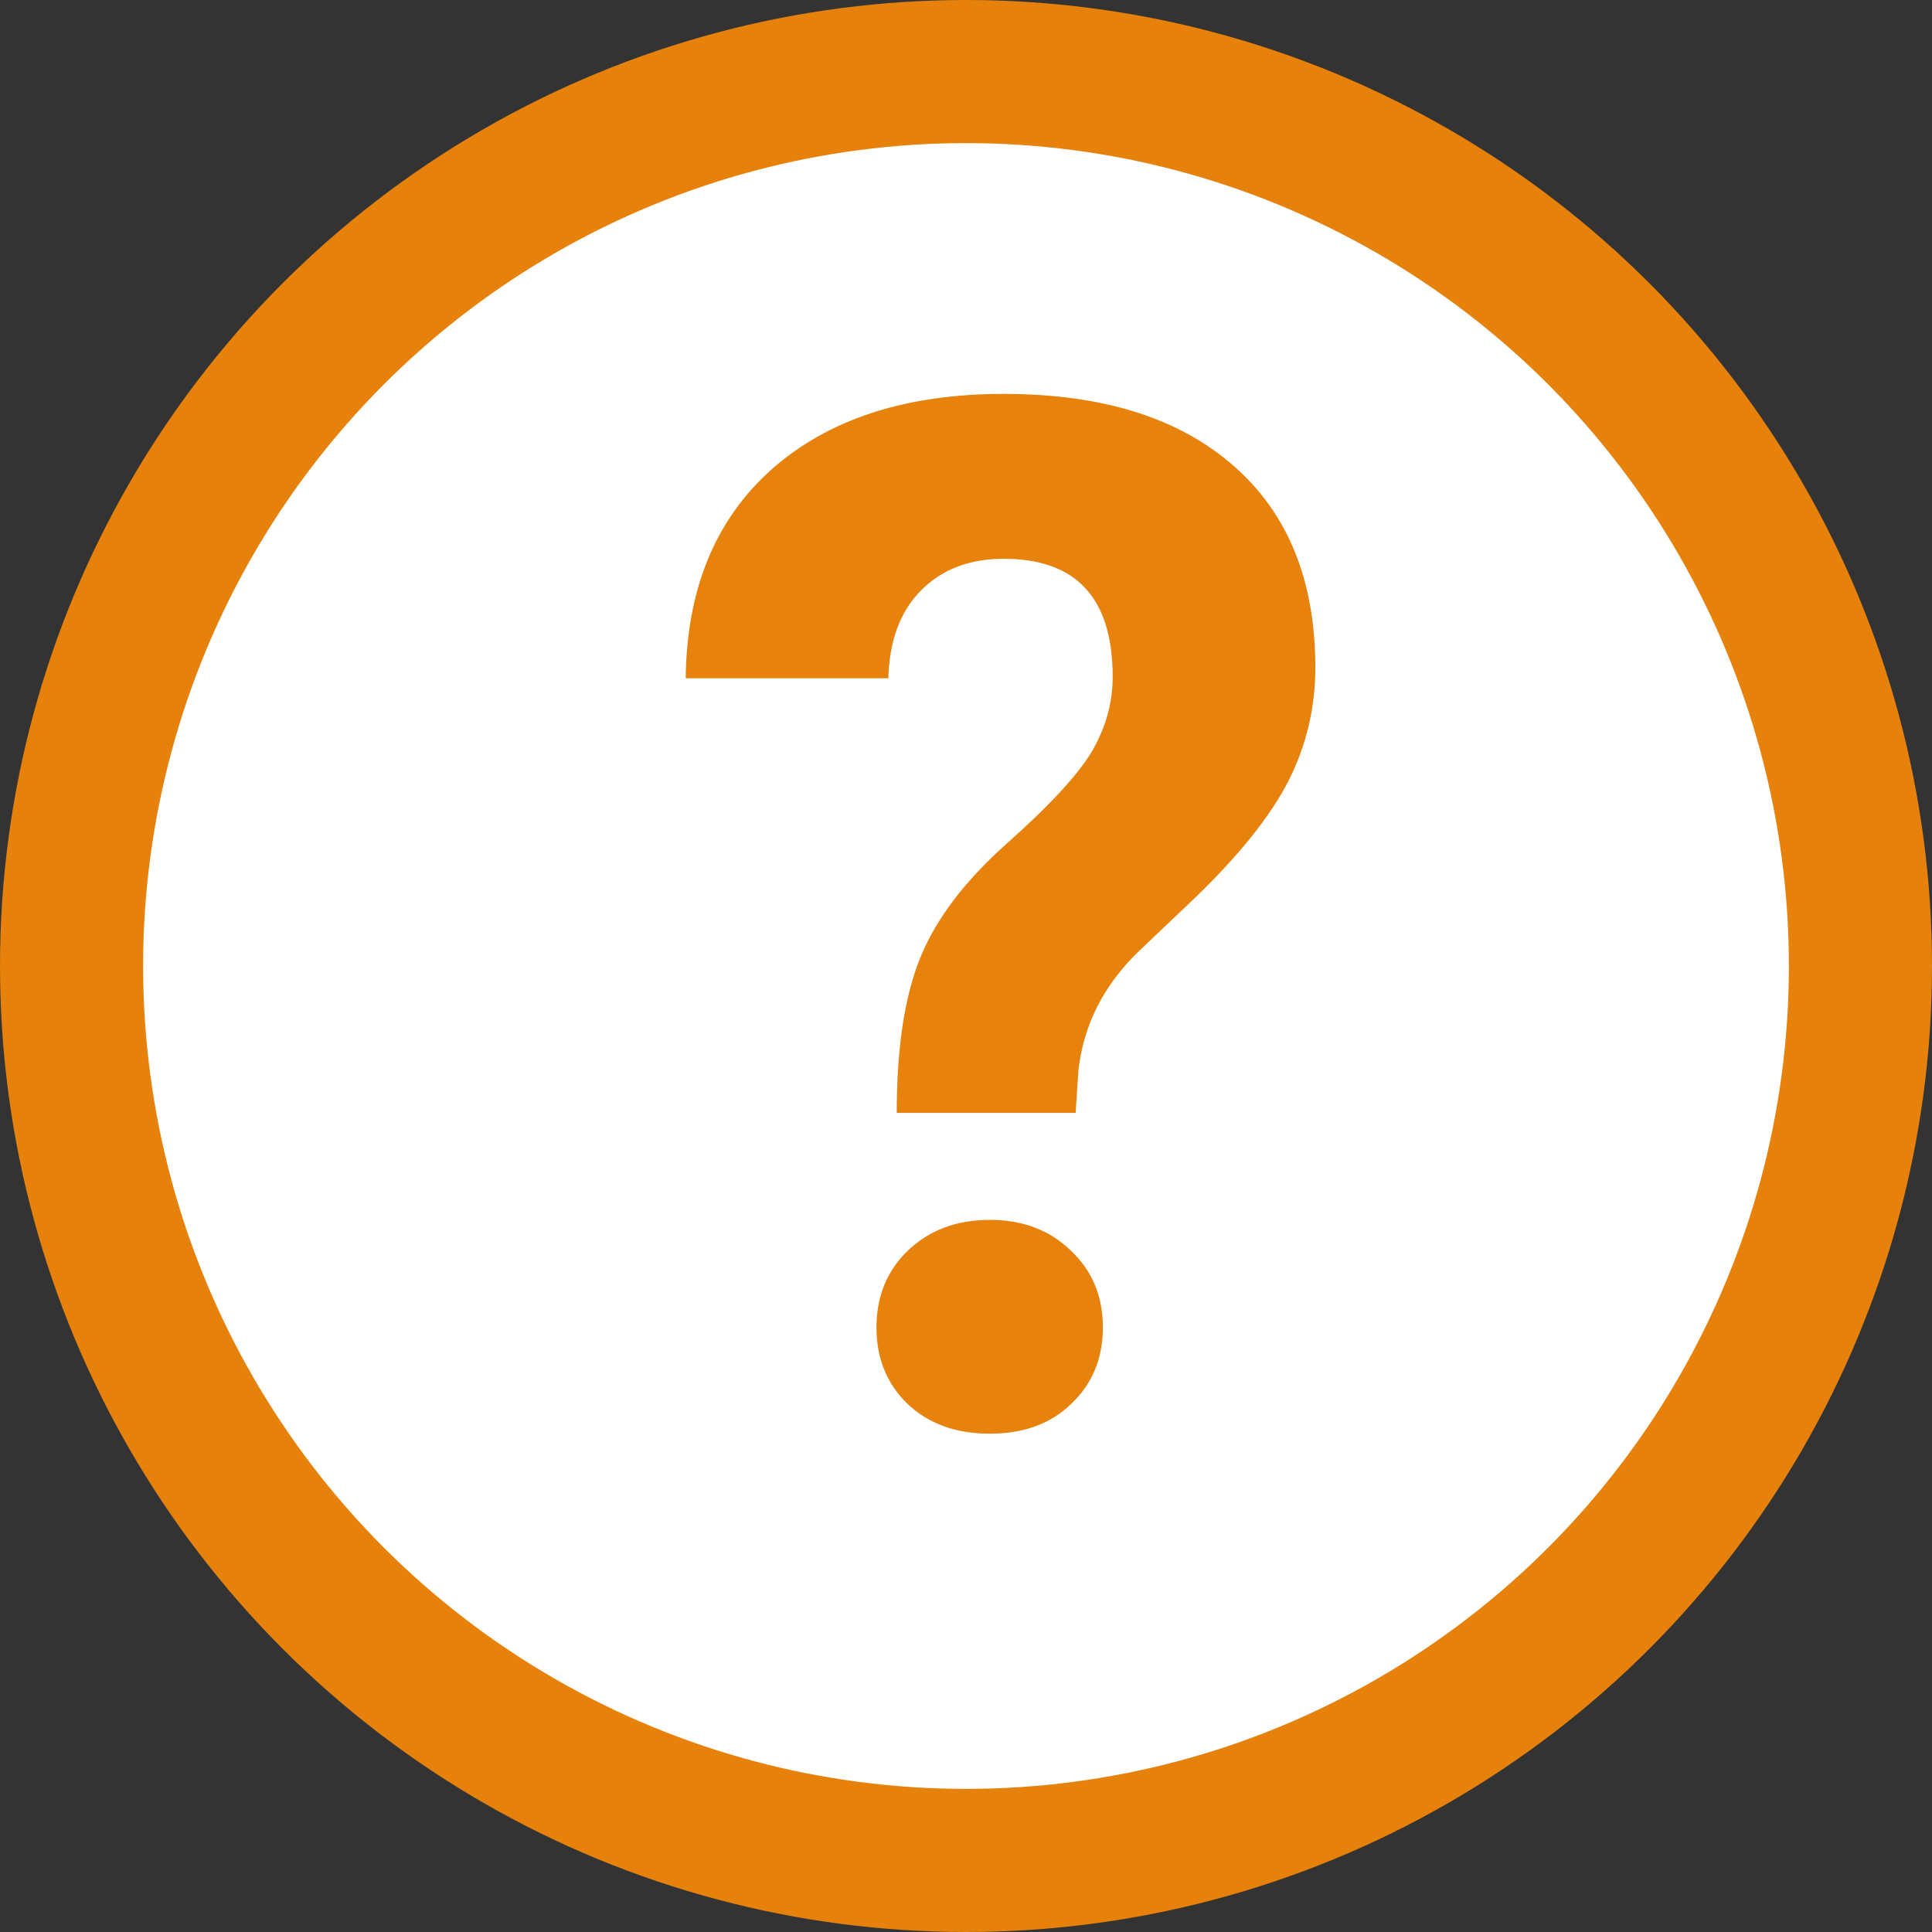 <svg width="27" height="27" viewBox="0 0 27 27" fill="none" xmlns="http://www.w3.org/2000/svg">
<rect x="0" y="0" width="27" height="27" fill="#333333" stroke="none"/>
<circle cx="13.5" cy="13.5" r="12.5" fill="white" stroke="#E6820C" stroke-width="2"/>
<path d="M12.532 15.553C12.532 14.642 12.643 13.916 12.864 13.376C13.086 12.835 13.489 12.305 14.075 11.784C14.668 11.257 15.062 10.83 15.257 10.505C15.452 10.173 15.55 9.824 15.55 9.46C15.55 8.359 15.042 7.809 14.026 7.809C13.545 7.809 13.157 7.959 12.864 8.259C12.578 8.551 12.428 8.958 12.415 9.479H9.583C9.596 8.236 9.996 7.262 10.784 6.559C11.579 5.856 12.659 5.505 14.026 5.505C15.407 5.505 16.477 5.84 17.239 6.51C18.001 7.175 18.382 8.115 18.382 9.333C18.382 9.886 18.258 10.41 18.011 10.905C17.763 11.393 17.33 11.937 16.712 12.536L15.921 13.288C15.426 13.763 15.143 14.32 15.071 14.958L15.032 15.553H12.532ZM12.249 18.552C12.249 18.115 12.396 17.757 12.688 17.477C12.988 17.191 13.369 17.048 13.831 17.048C14.293 17.048 14.671 17.191 14.964 17.477C15.263 17.757 15.413 18.115 15.413 18.552C15.413 18.981 15.267 19.336 14.974 19.616C14.687 19.896 14.306 20.036 13.831 20.036C13.356 20.036 12.972 19.896 12.679 19.616C12.392 19.336 12.249 18.981 12.249 18.552Z" fill="#E7820C"/>
</svg>
